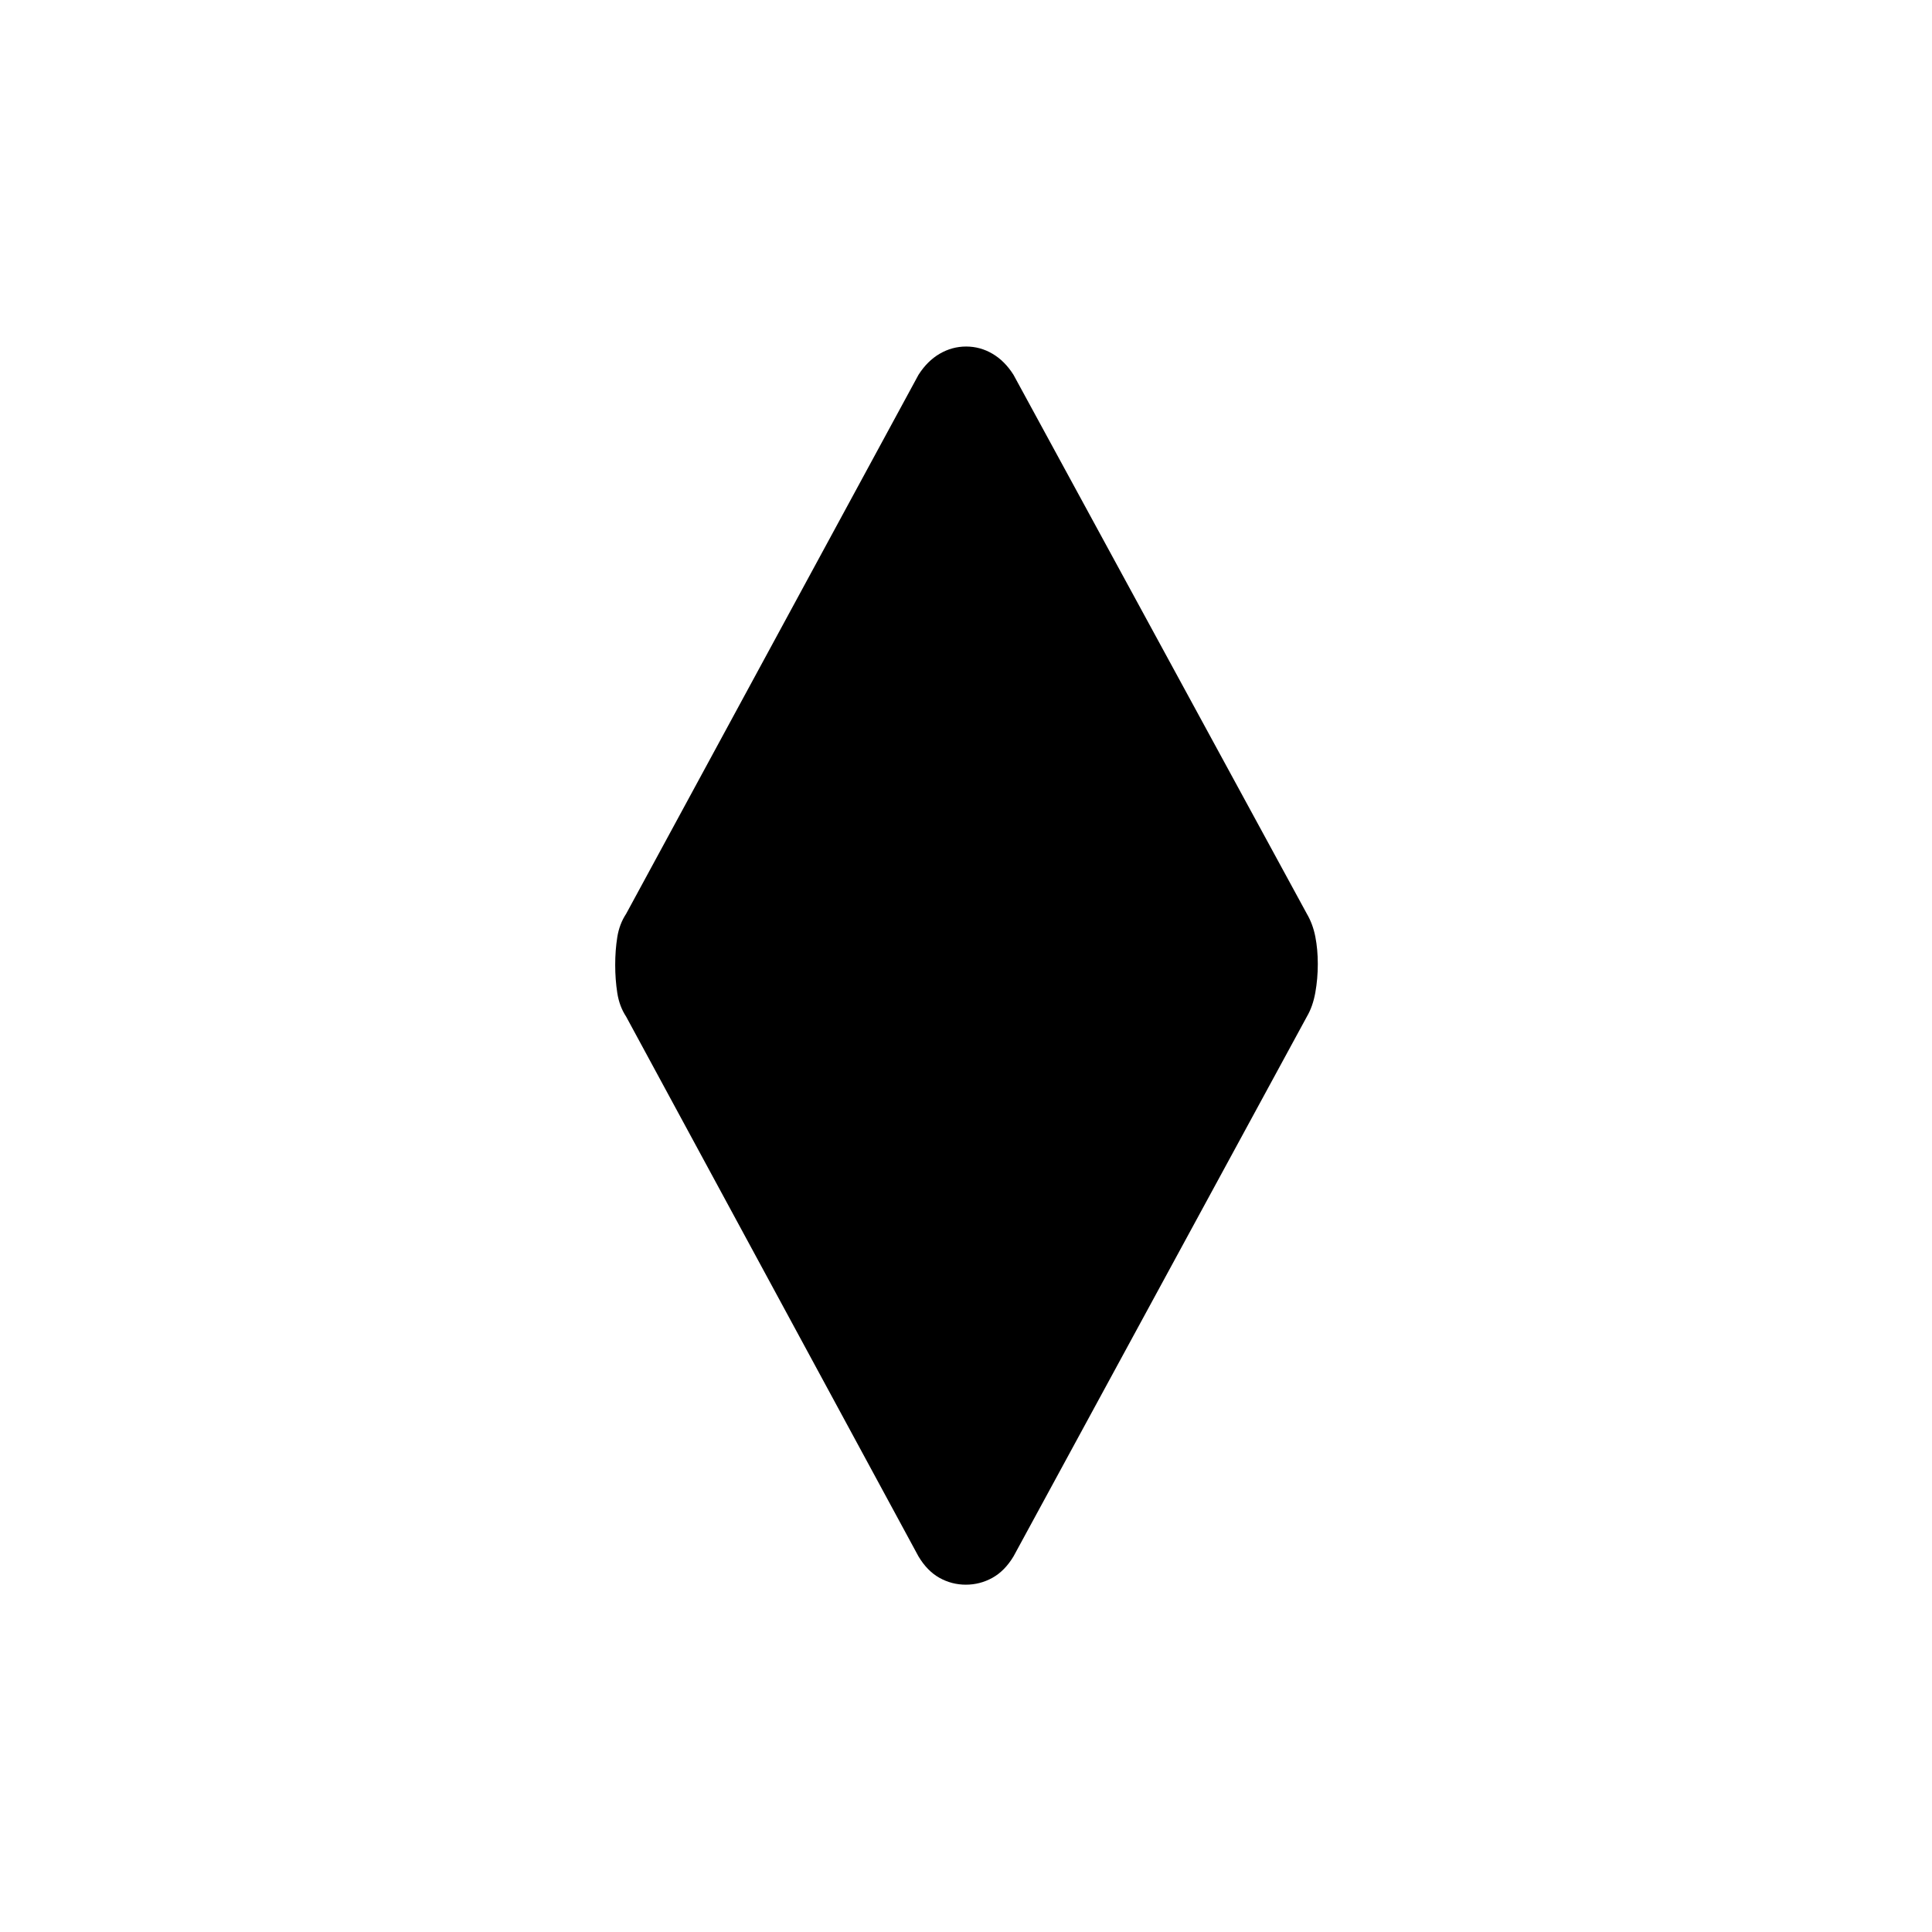 <svg xmlns="http://www.w3.org/2000/svg" height="20" viewBox="0 -960 960 960" width="20"><path d="M479.93-172.58q-7.01 0-13.11-3.4-6.11-3.41-10.44-10.67l-145.26-268.2q-3.35-5.07-4.39-11.74-1.04-6.67-1.04-13.96 0-7.3 1.04-13.8 1.04-6.5 4.39-11.57l145.26-267.81q4.37-6.88 10.52-10.48 6.16-3.6 13.17-3.6t13.11 3.6q6.11 3.6 10.44 10.48l145.76 267.81q2.97 5.07 4.2 11.36 1.23 6.29 1.23 13.58t-1.23 14.17q-1.23 6.89-4.2 11.96l-145.76 268.2q-4.37 7.26-10.52 10.67-6.16 3.4-13.17 3.4Z"/></svg>